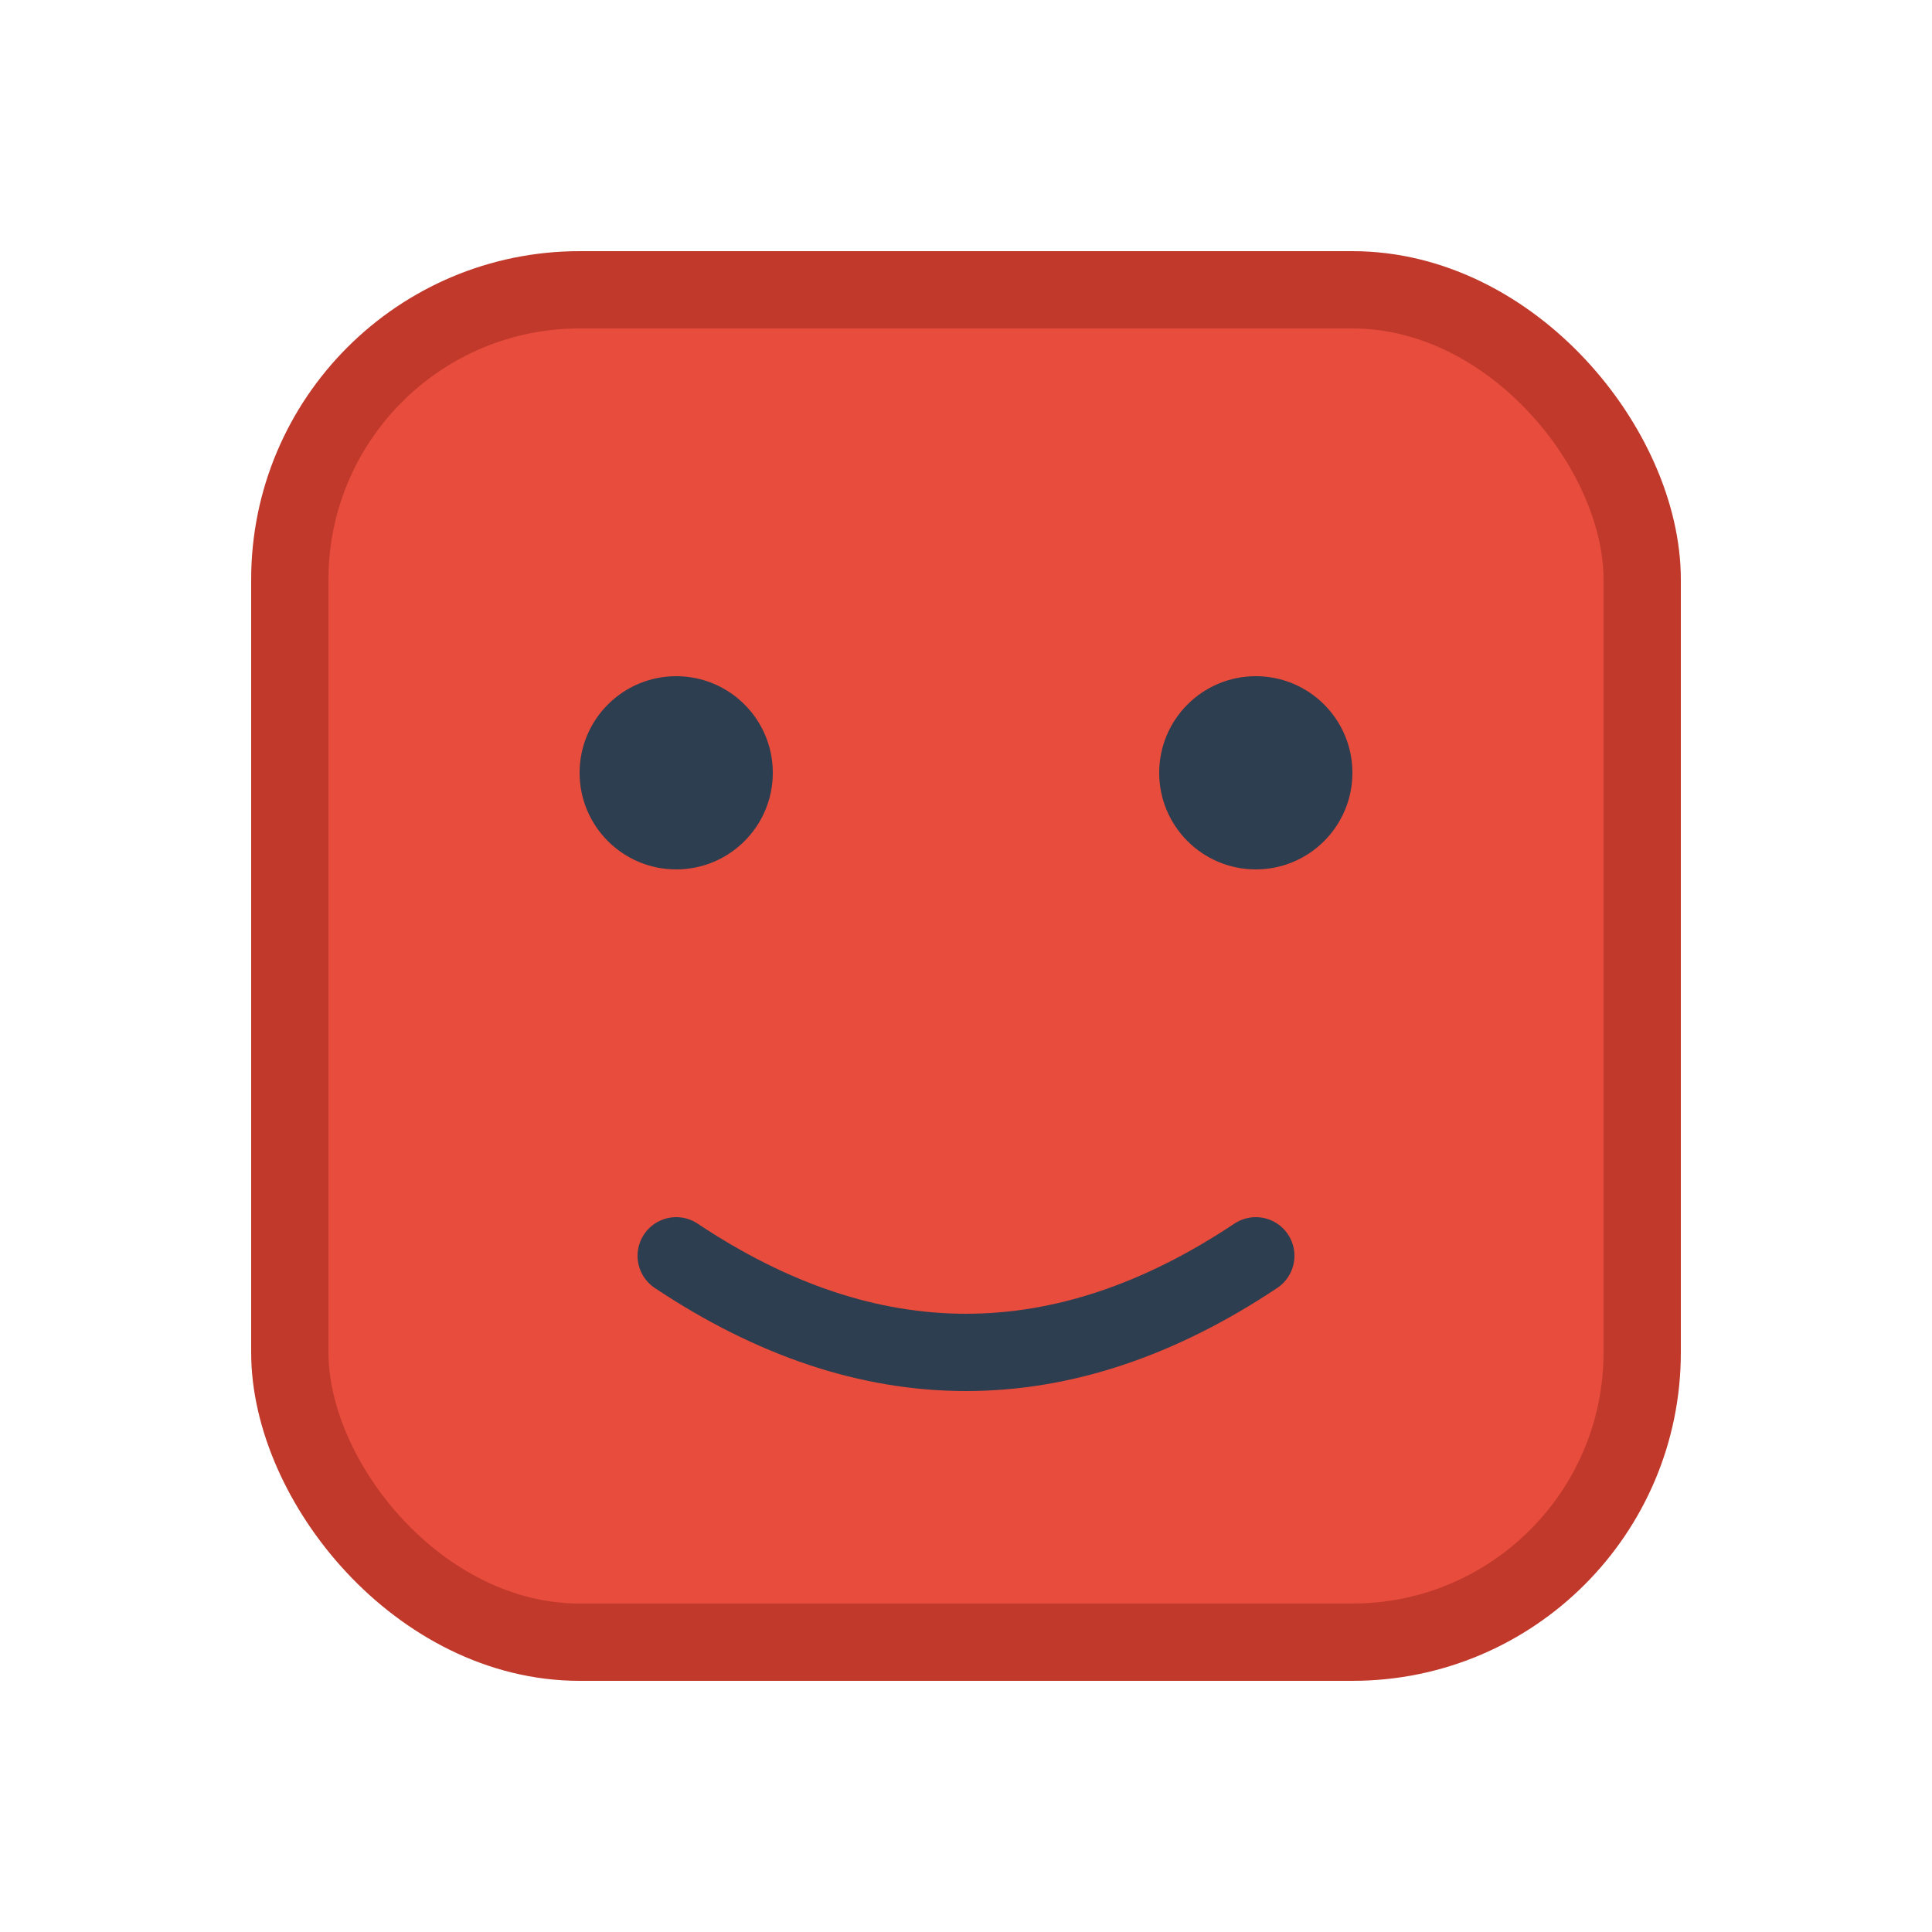 <?xml version="1.0" encoding="UTF-8" standalone="no"?>
<svg width="100" height="100" xmlns="http://www.w3.org/2000/svg">
  <rect x="15" y="15" width="70" height="70" rx="15" ry="15" fill="#e74c3c" stroke="#c0392b" stroke-width="4" stroke-linecap="round" stroke-linejoin="round"/>
  <!-- Simple face with smile -->
  <circle cx="35" cy="40" r="5" fill="#2c3e50"/>
  <circle cx="65" cy="40" r="5" fill="#2c3e50"/>
  <path d="M35,65 Q50,75 65,65" fill="none" stroke="#2c3e50" stroke-width="4" stroke-linecap="round"/>
</svg>